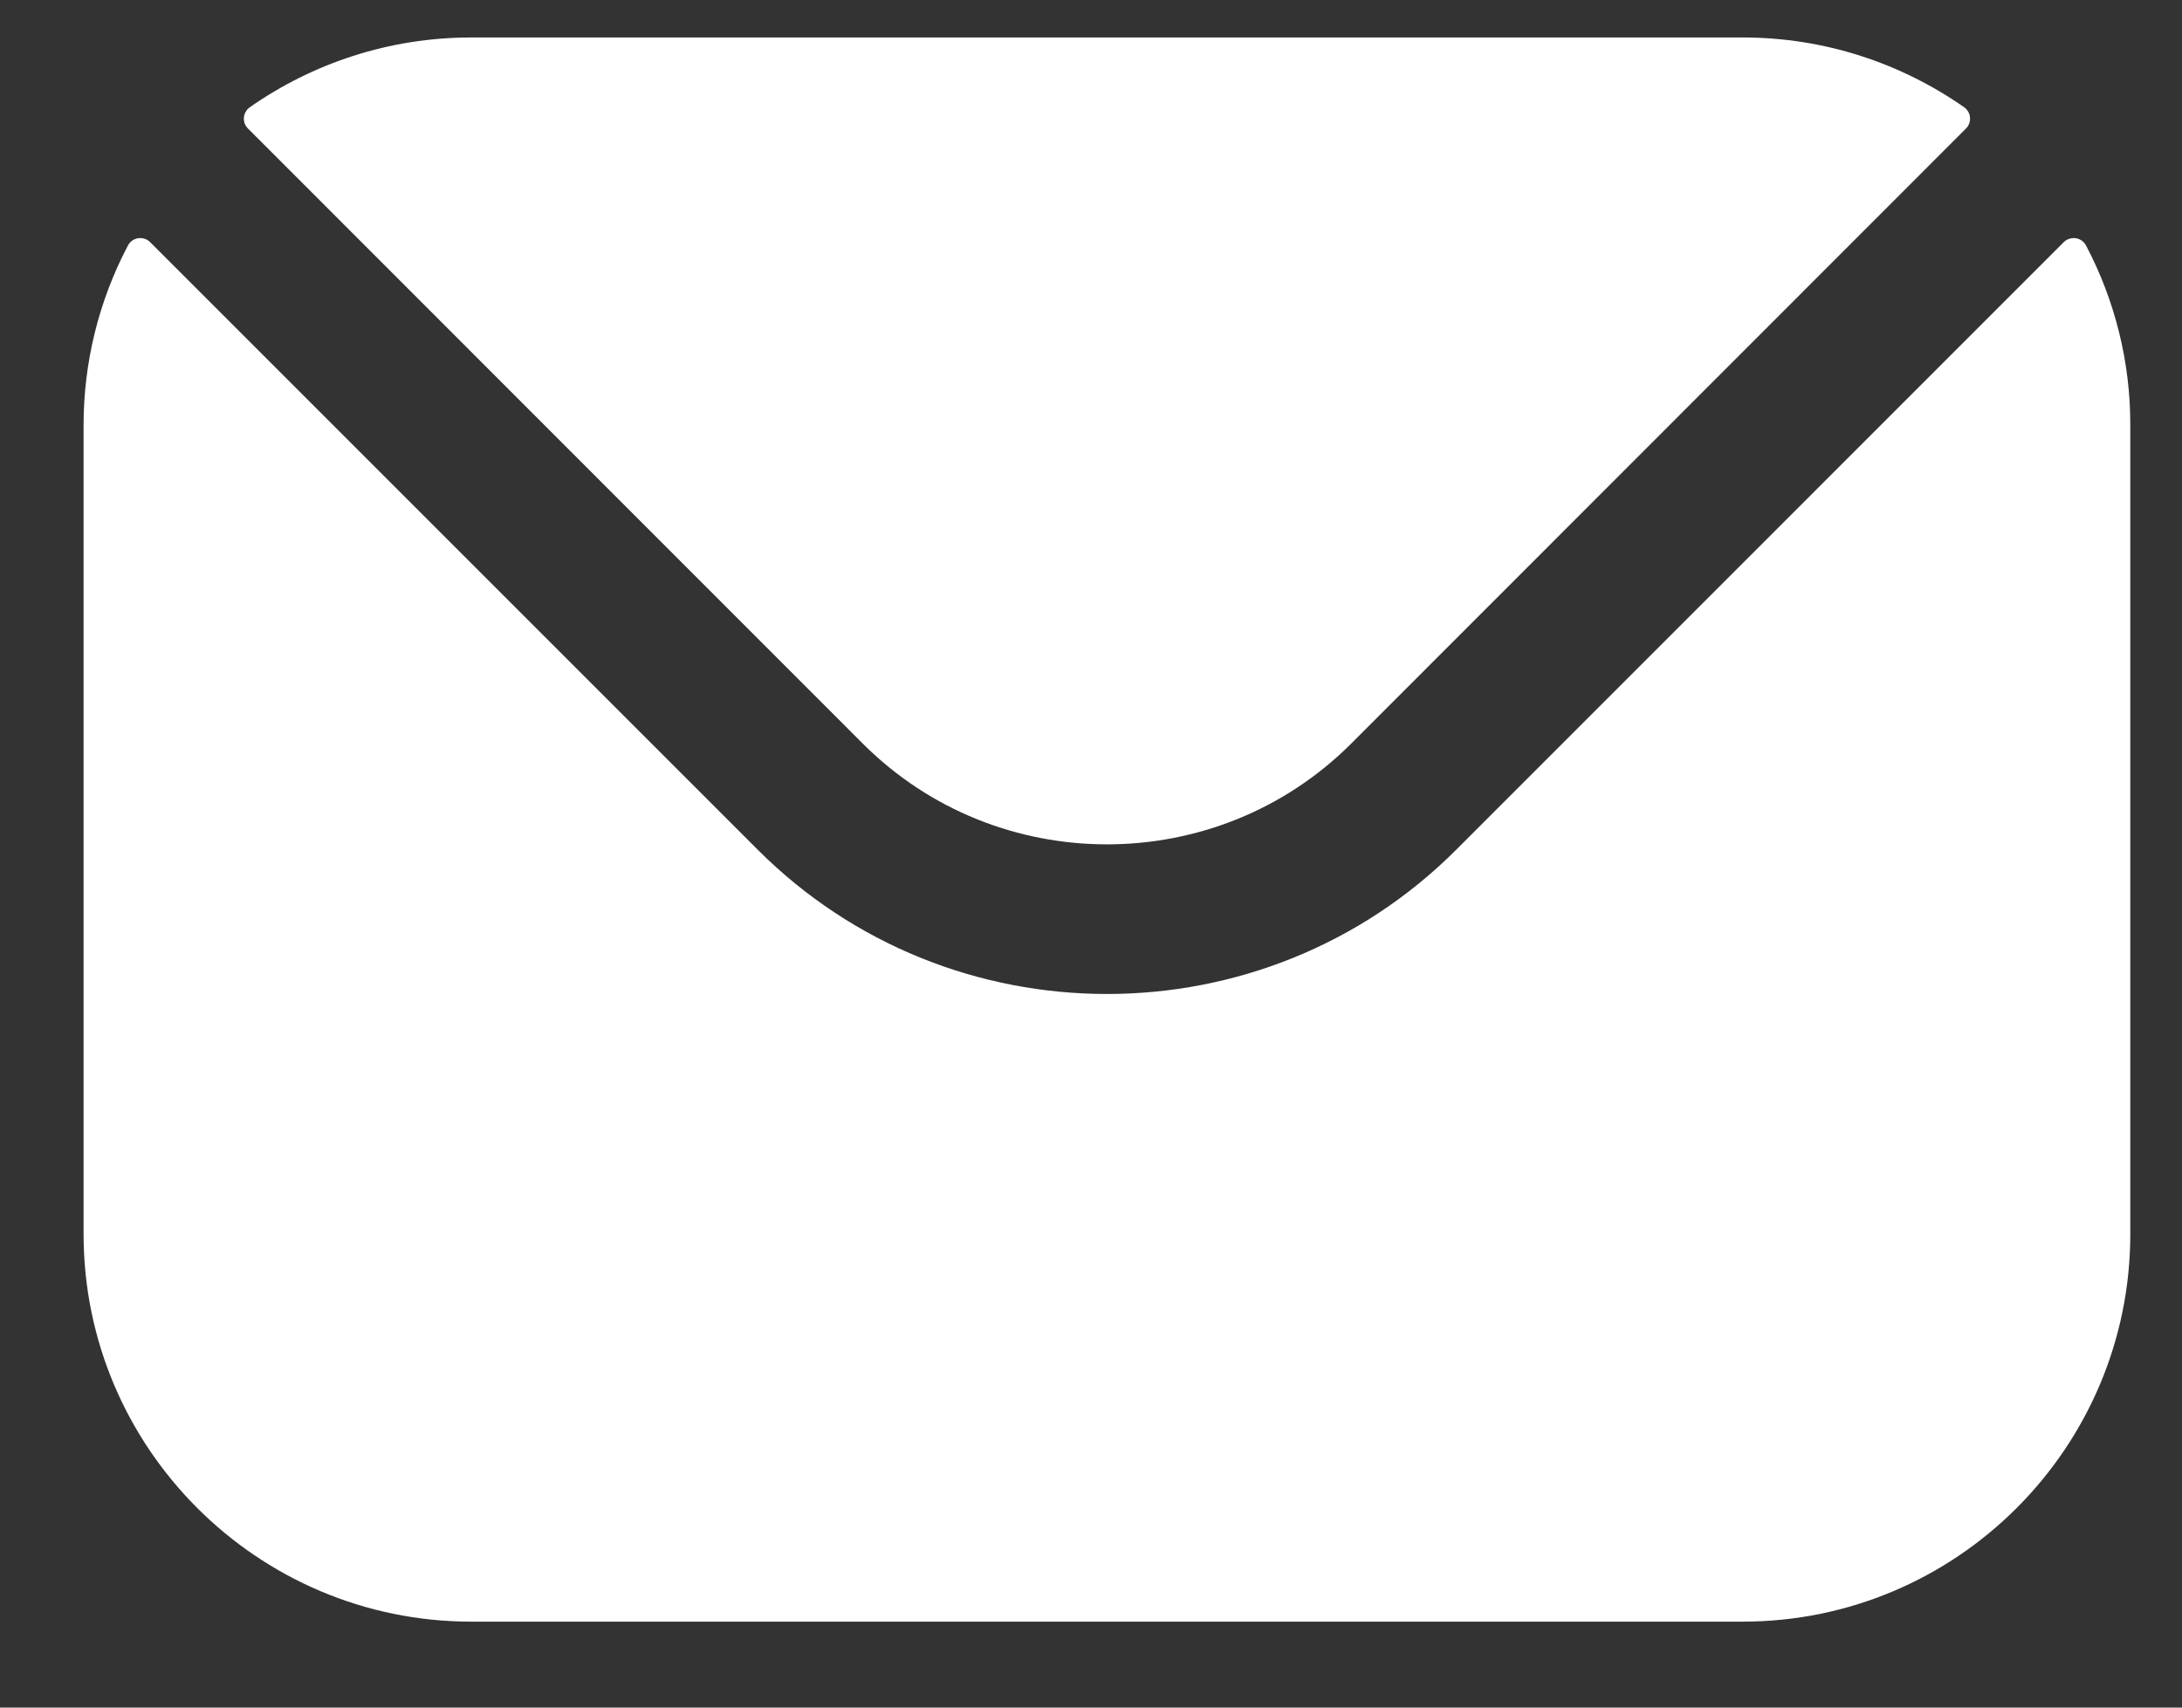 <svg width="23" height="18" viewBox="0 0 23 18" fill="none" xmlns="http://www.w3.org/2000/svg">
<rect x="0" y="0" width="23" height="18" fill="#333333" stroke="none"/>
<path fill-rule="evenodd" clip-rule="evenodd" d="M2.614 1.355L9.098 7.842C10.512 9.253 12.823 9.254 14.239 7.842L20.723 1.355C20.738 1.34 20.75 1.322 20.757 1.301C20.765 1.281 20.767 1.259 20.765 1.238C20.764 1.216 20.757 1.195 20.746 1.177C20.735 1.158 20.72 1.142 20.703 1.13C20.041 0.668 19.237 0.395 18.37 0.395H4.967C4.1 0.395 3.295 0.668 2.634 1.13C2.616 1.142 2.601 1.158 2.591 1.177C2.58 1.195 2.573 1.216 2.571 1.238C2.569 1.259 2.572 1.281 2.579 1.301C2.587 1.322 2.599 1.34 2.614 1.355ZM0.881 4.48C0.881 3.821 1.041 3.172 1.348 2.589C1.359 2.568 1.374 2.55 1.393 2.537C1.412 2.523 1.434 2.515 1.457 2.511C1.479 2.508 1.503 2.51 1.525 2.517C1.547 2.524 1.567 2.536 1.583 2.553L7.985 8.955C10.012 10.985 13.323 10.986 15.352 8.955L21.753 2.553C21.77 2.536 21.79 2.524 21.812 2.517C21.834 2.51 21.857 2.508 21.88 2.511C21.903 2.515 21.925 2.523 21.944 2.537C21.962 2.55 21.978 2.568 21.989 2.589C22.296 3.172 22.456 3.821 22.455 4.48V13.008C22.455 15.263 20.622 17.094 18.37 17.094H4.967C2.715 17.094 0.881 15.263 0.881 13.008V4.48Z" fill="white"/>
</svg>
